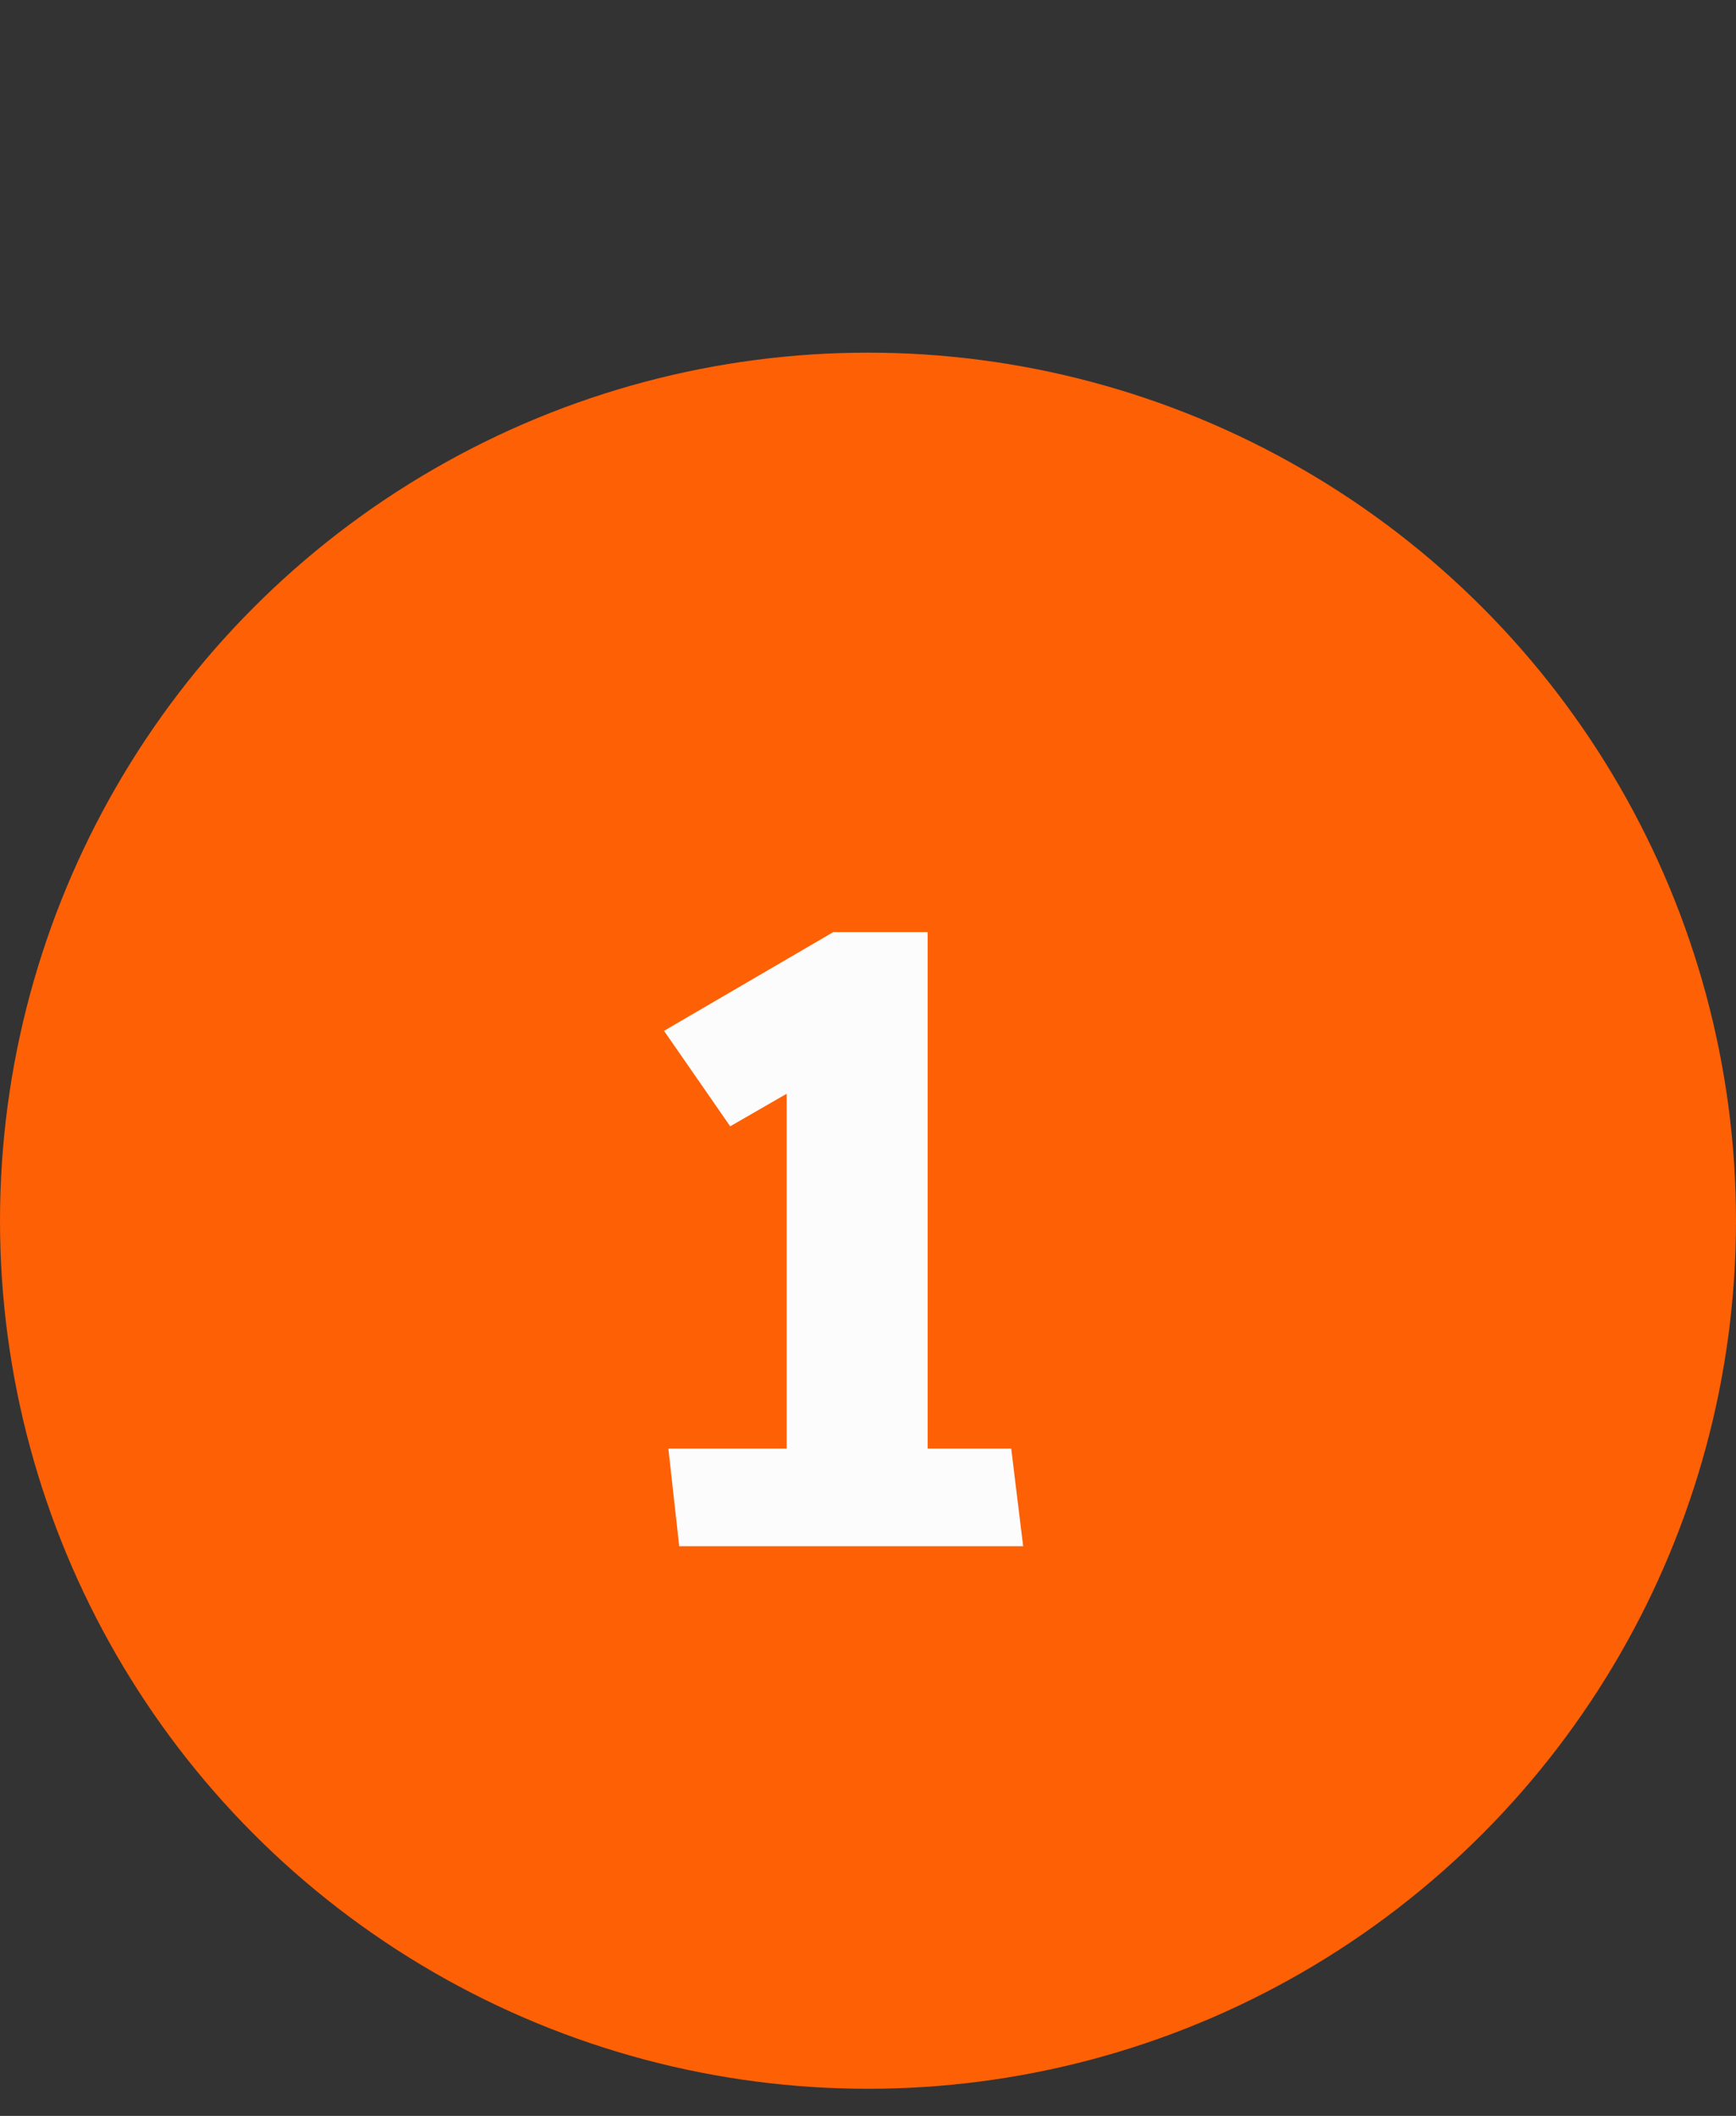 <svg width="32" height="39" viewBox="0 0 32 39" fill="none" xmlns="http://www.w3.org/2000/svg">
<rect x="0" y="0" width="32" height="39" fill="#333333" stroke="none"/>
<circle cx="16" cy="22.5" r="16" fill="#FE6005"/>
<path d="M12.32 26.7H14.5V20.16L13.46 20.76L12.24 19L15.36 17.18H17.1V26.7H18.64L18.86 28.5H12.52L12.32 26.7Z" fill="#FCFCFC"/>
</svg>
